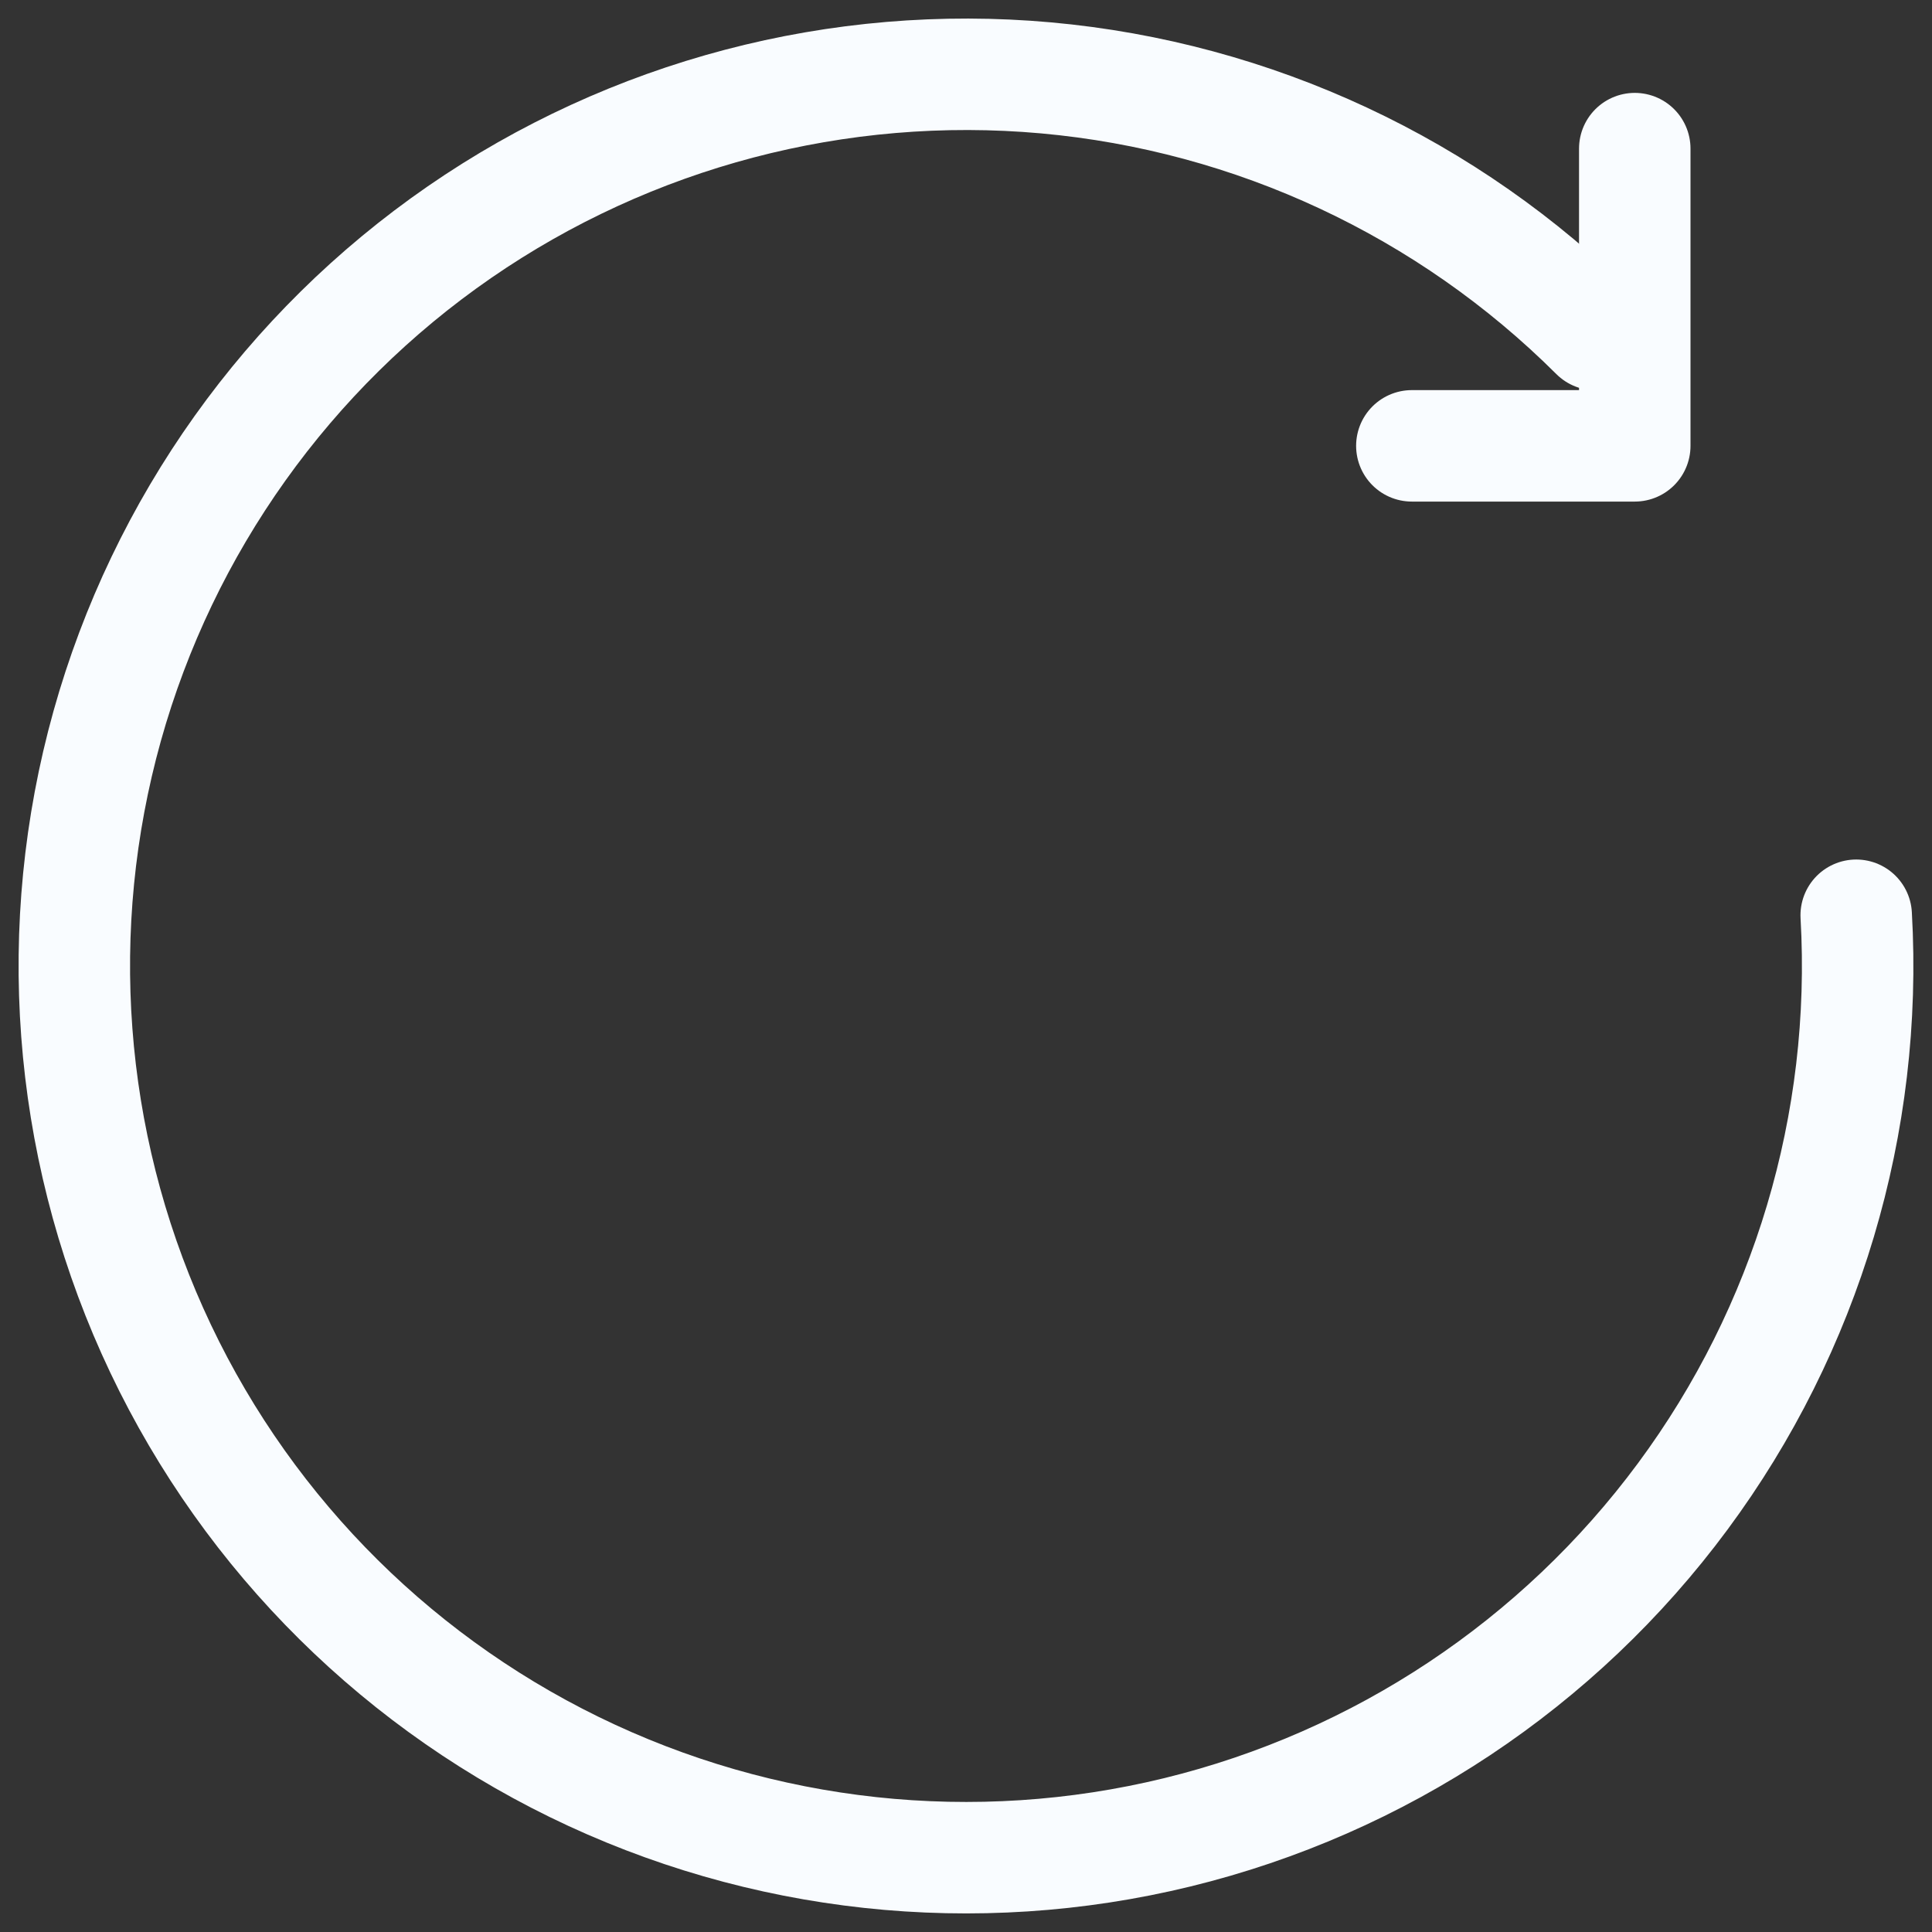 <svg width="26" height="26" viewBox="0 0 26 26" fill="none" xmlns="http://www.w3.org/2000/svg">
<rect x="0" y="0" width="26" height="26" fill="#333333" stroke="none"/>
<path d="M24.98 12.317C25.14 15.117 24.314 17.885 22.645 20.139C20.976 22.394 18.571 23.992 15.846 24.658C13.121 25.323 10.249 25.012 7.729 23.78C5.209 22.548 3.201 20.473 2.052 17.913C0.904 15.354 0.688 12.474 1.442 9.772C2.197 7.071 3.874 4.719 6.182 3.125C8.49 1.532 11.284 0.797 14.077 1.048C16.871 1.3 19.488 2.523 21.474 4.503" stroke="#F9FCFF" stroke-width="1.5" stroke-linecap="round" stroke-linejoin="round"/>
<path d="M22 2V6H19" stroke="#F9FCFF" stroke-width="1.5" stroke-linecap="round" stroke-linejoin="round"/>
</svg>
